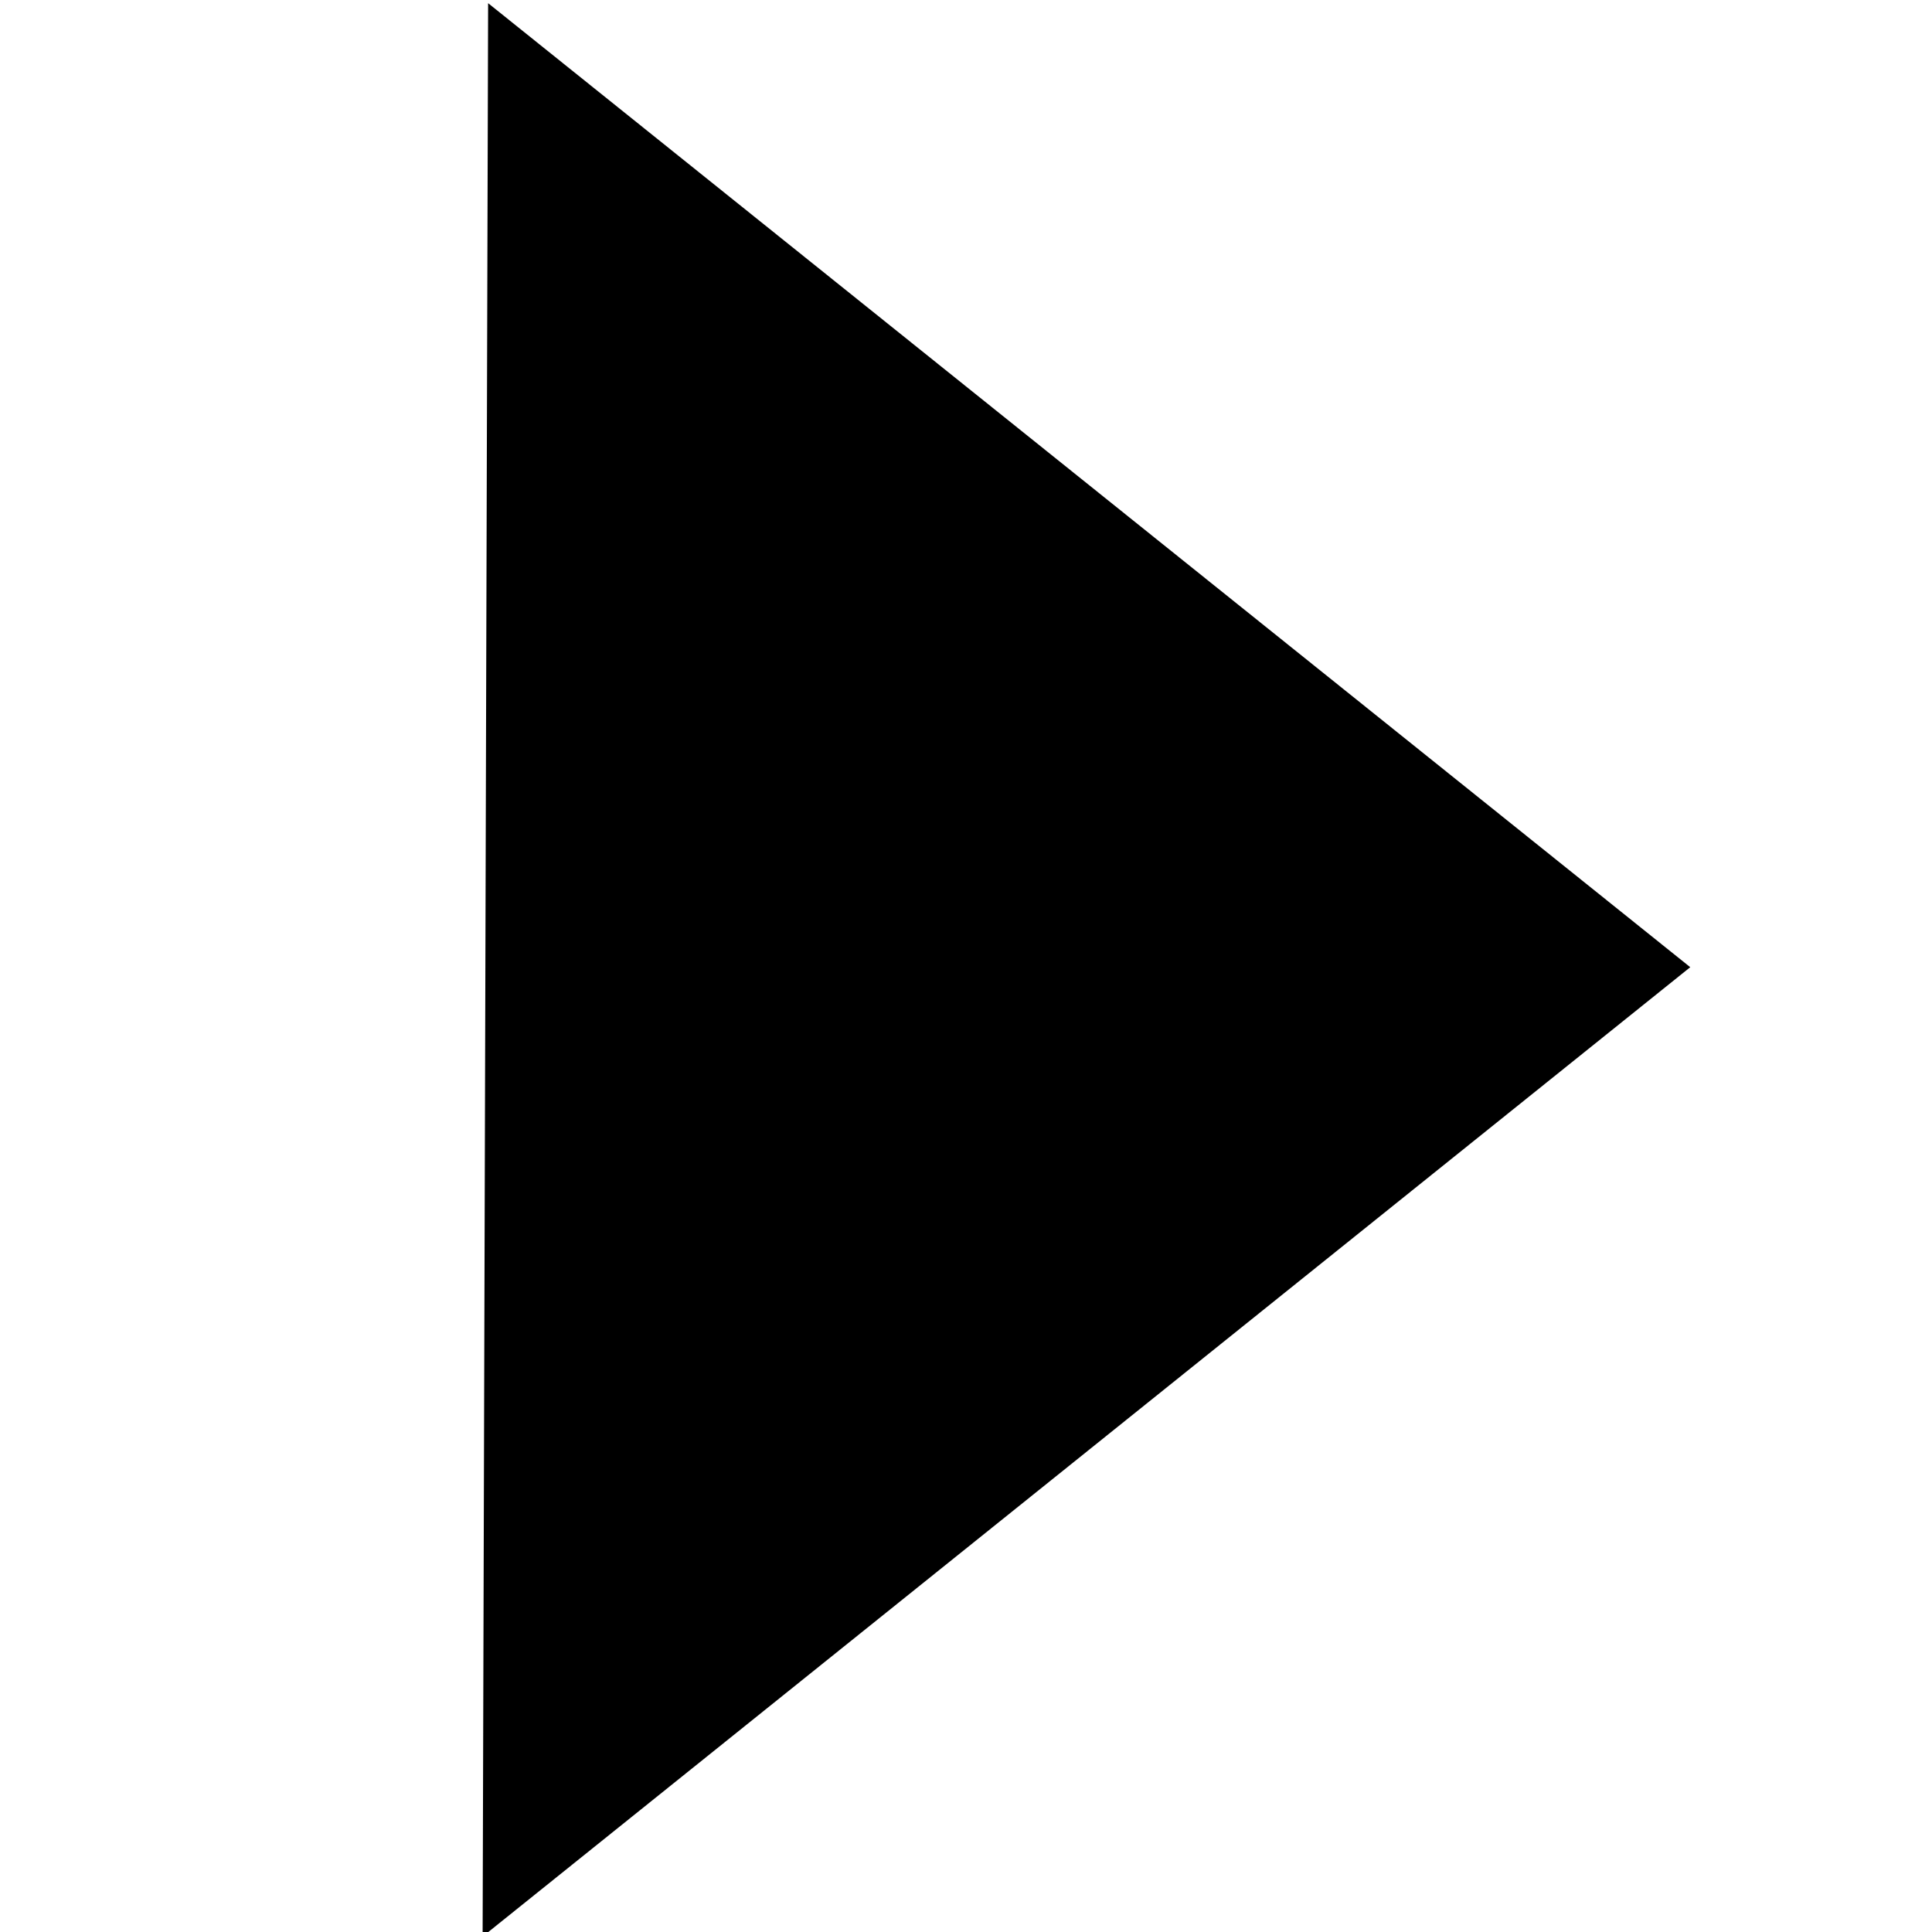 <?xml version="1.0" encoding="UTF-8" standalone="no"?>
<svg
   xmlns:dc="http://purl.org/dc/elements/1.1/"
   xmlns:cc="http://creativecommons.org/ns#"
   xmlns:rdf="http://www.w3.org/1999/02/22-rdf-syntax-ns#"
   xmlns:svg="http://www.w3.org/2000/svg"
   xmlns="http://www.w3.org/2000/svg"
   xmlns:sodipodi="http://sodipodi.sourceforge.net/DTD/sodipodi-0.dtd"
   xmlns:inkscape="http://www.inkscape.org/namespaces/inkscape"
   sodipodi:docname="play.svg"
   inkscape:version="1.0 (4035a4fb49, 2020-05-01)"
   id="svg8"
   version="1.1"
   viewBox="0 0 33.867 33.867"
   height="128"
   width="128">
  <defs
     id="defs2" />
  <sodipodi:namedview
     inkscape:window-maximized="0"
     inkscape:window-y="22"
     inkscape:window-x="0"
     inkscape:window-height="1034"
     inkscape:window-width="1920"
     fit-margin-bottom="0"
     fit-margin-right="0"
     fit-margin-left="0"
     fit-margin-top="0"
     height="64px"
     units="px"
     showgrid="false"
     inkscape:document-rotation="0"
     inkscape:current-layer="layer1"
     inkscape:document-units="px"
     inkscape:cy="64"
     inkscape:cx="30.971665"
     inkscape:zoom="6.1310992"
     inkscape:pageshadow="2"
     inkscape:pageopacity="0.0"
     borderopacity="1.0"
     bordercolor="#666666"
     pagecolor="#ffffff"
     id="base">
    <inkscape:grid
       units="px"
       originy="0"
       originx="0"
       spacingx="0.265"
       id="grid14"
       type="xygrid" />
  </sodipodi:namedview>
  <g
     id="layer1"
     inkscape:groupmode="layer"
     inkscape:label="Calque 1">
    <path
       sodipodi:type="star"
       style="fill:#000000;fill-rule:evenodd;stroke-width:4.233;stroke-linecap:round;stroke-linejoin:round;stop-color:#000000"
       id="path1077"
       sodipodi:sides="3"
       sodipodi:cx="9.4376535"
       sodipodi:cy="12.922183"
       sodipodi:r1="2.9581316"
       sodipodi:r2="1.4790658"
       sodipodi:arg1="2.677945"
       sodipodi:arg2="3.7251426"
       inkscape:flatsided="true"
       inkscape:rounded="0"
       inkscape:randomized="0"
       d="M 6.792,14.245 9.615,9.969 11.906,14.552 Z"
       inkscape:transform-center-x="-1.4178864"
       inkscape:transform-center-y="0.01921749"
       transform="matrix(0.304,-6.604,-4.75,-0.386,74.059,84.3)" />
  </g>
</svg>
